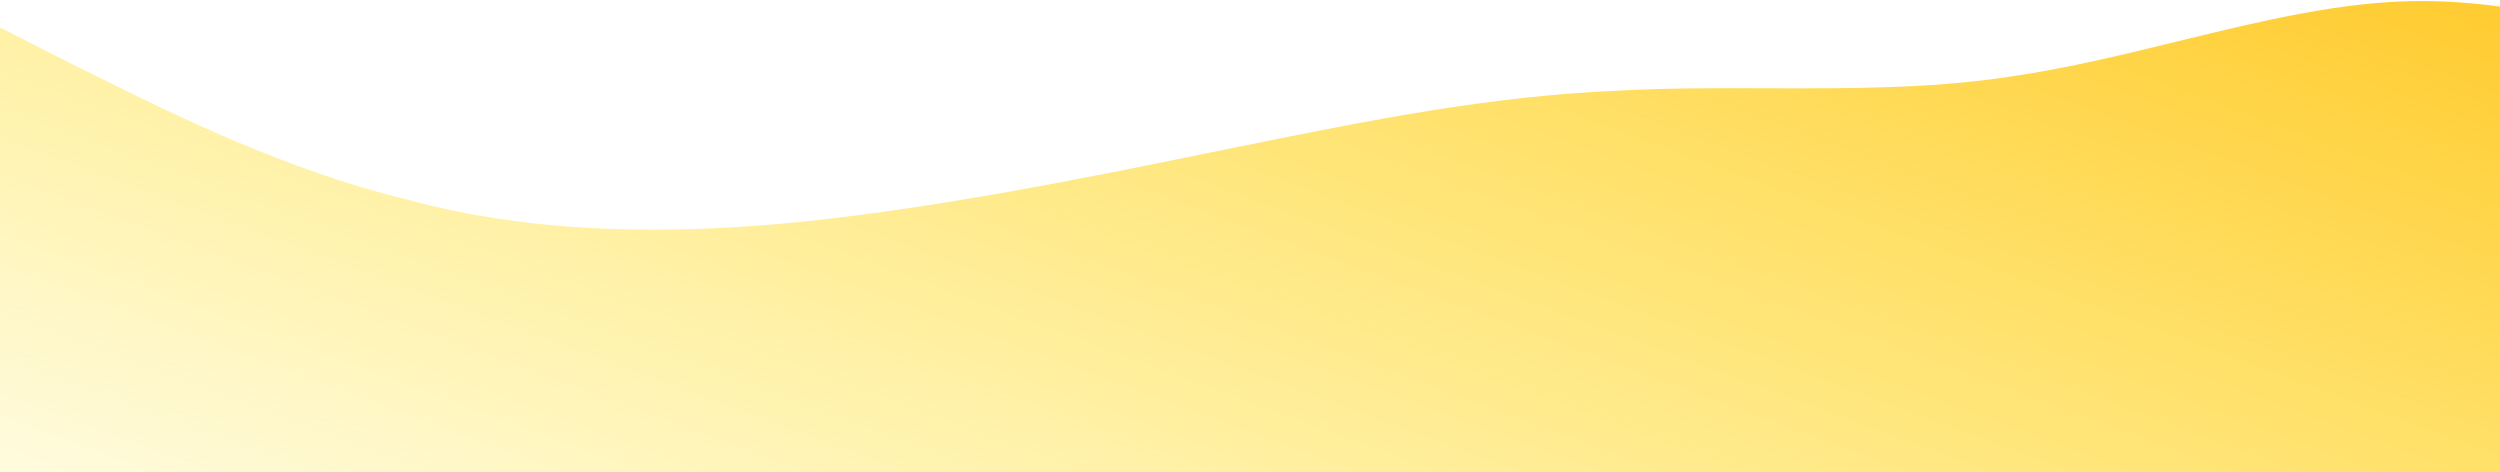 <svg width="540" height="102" viewBox="0 0 540 102" fill="none" xmlns="http://www.w3.org/2000/svg">
<path d="M0 5.939V101.995H540V1.421C534.362 0.657 528.676 0.223 522.911 0.223C506.032 0.223 488.367 4.536 470.391 8.924C458.696 11.779 446.871 14.667 435.045 16.419C417.722 19.183 399.571 19.124 381.622 19.065C370.703 19.03 359.859 18.994 349.322 19.595C321.628 20.767 295.76 25.998 268.347 31.542C266.061 32.004 263.765 32.469 261.455 32.933C233.595 38.649 203.592 44.683 173.589 47.859C145.729 50.717 115.726 50.717 87.866 43.095C61.585 36.697 36.948 24.451 21.157 16.602C18.921 15.49 16.863 14.467 15.002 13.561L0 5.939Z" fill="url(#paint0_linear_877:337)"/>
<defs>
<linearGradient id="paint0_linear_877:337" x1="435.224" y1="-98.723" x2="300.566" y2="266.449" gradientUnits="userSpaceOnUse">
<stop stop-color="#FFBC0F"/>
<stop offset="1" stop-color="#FFE600" stop-opacity="0"/>
</linearGradient>
</defs>
</svg>

